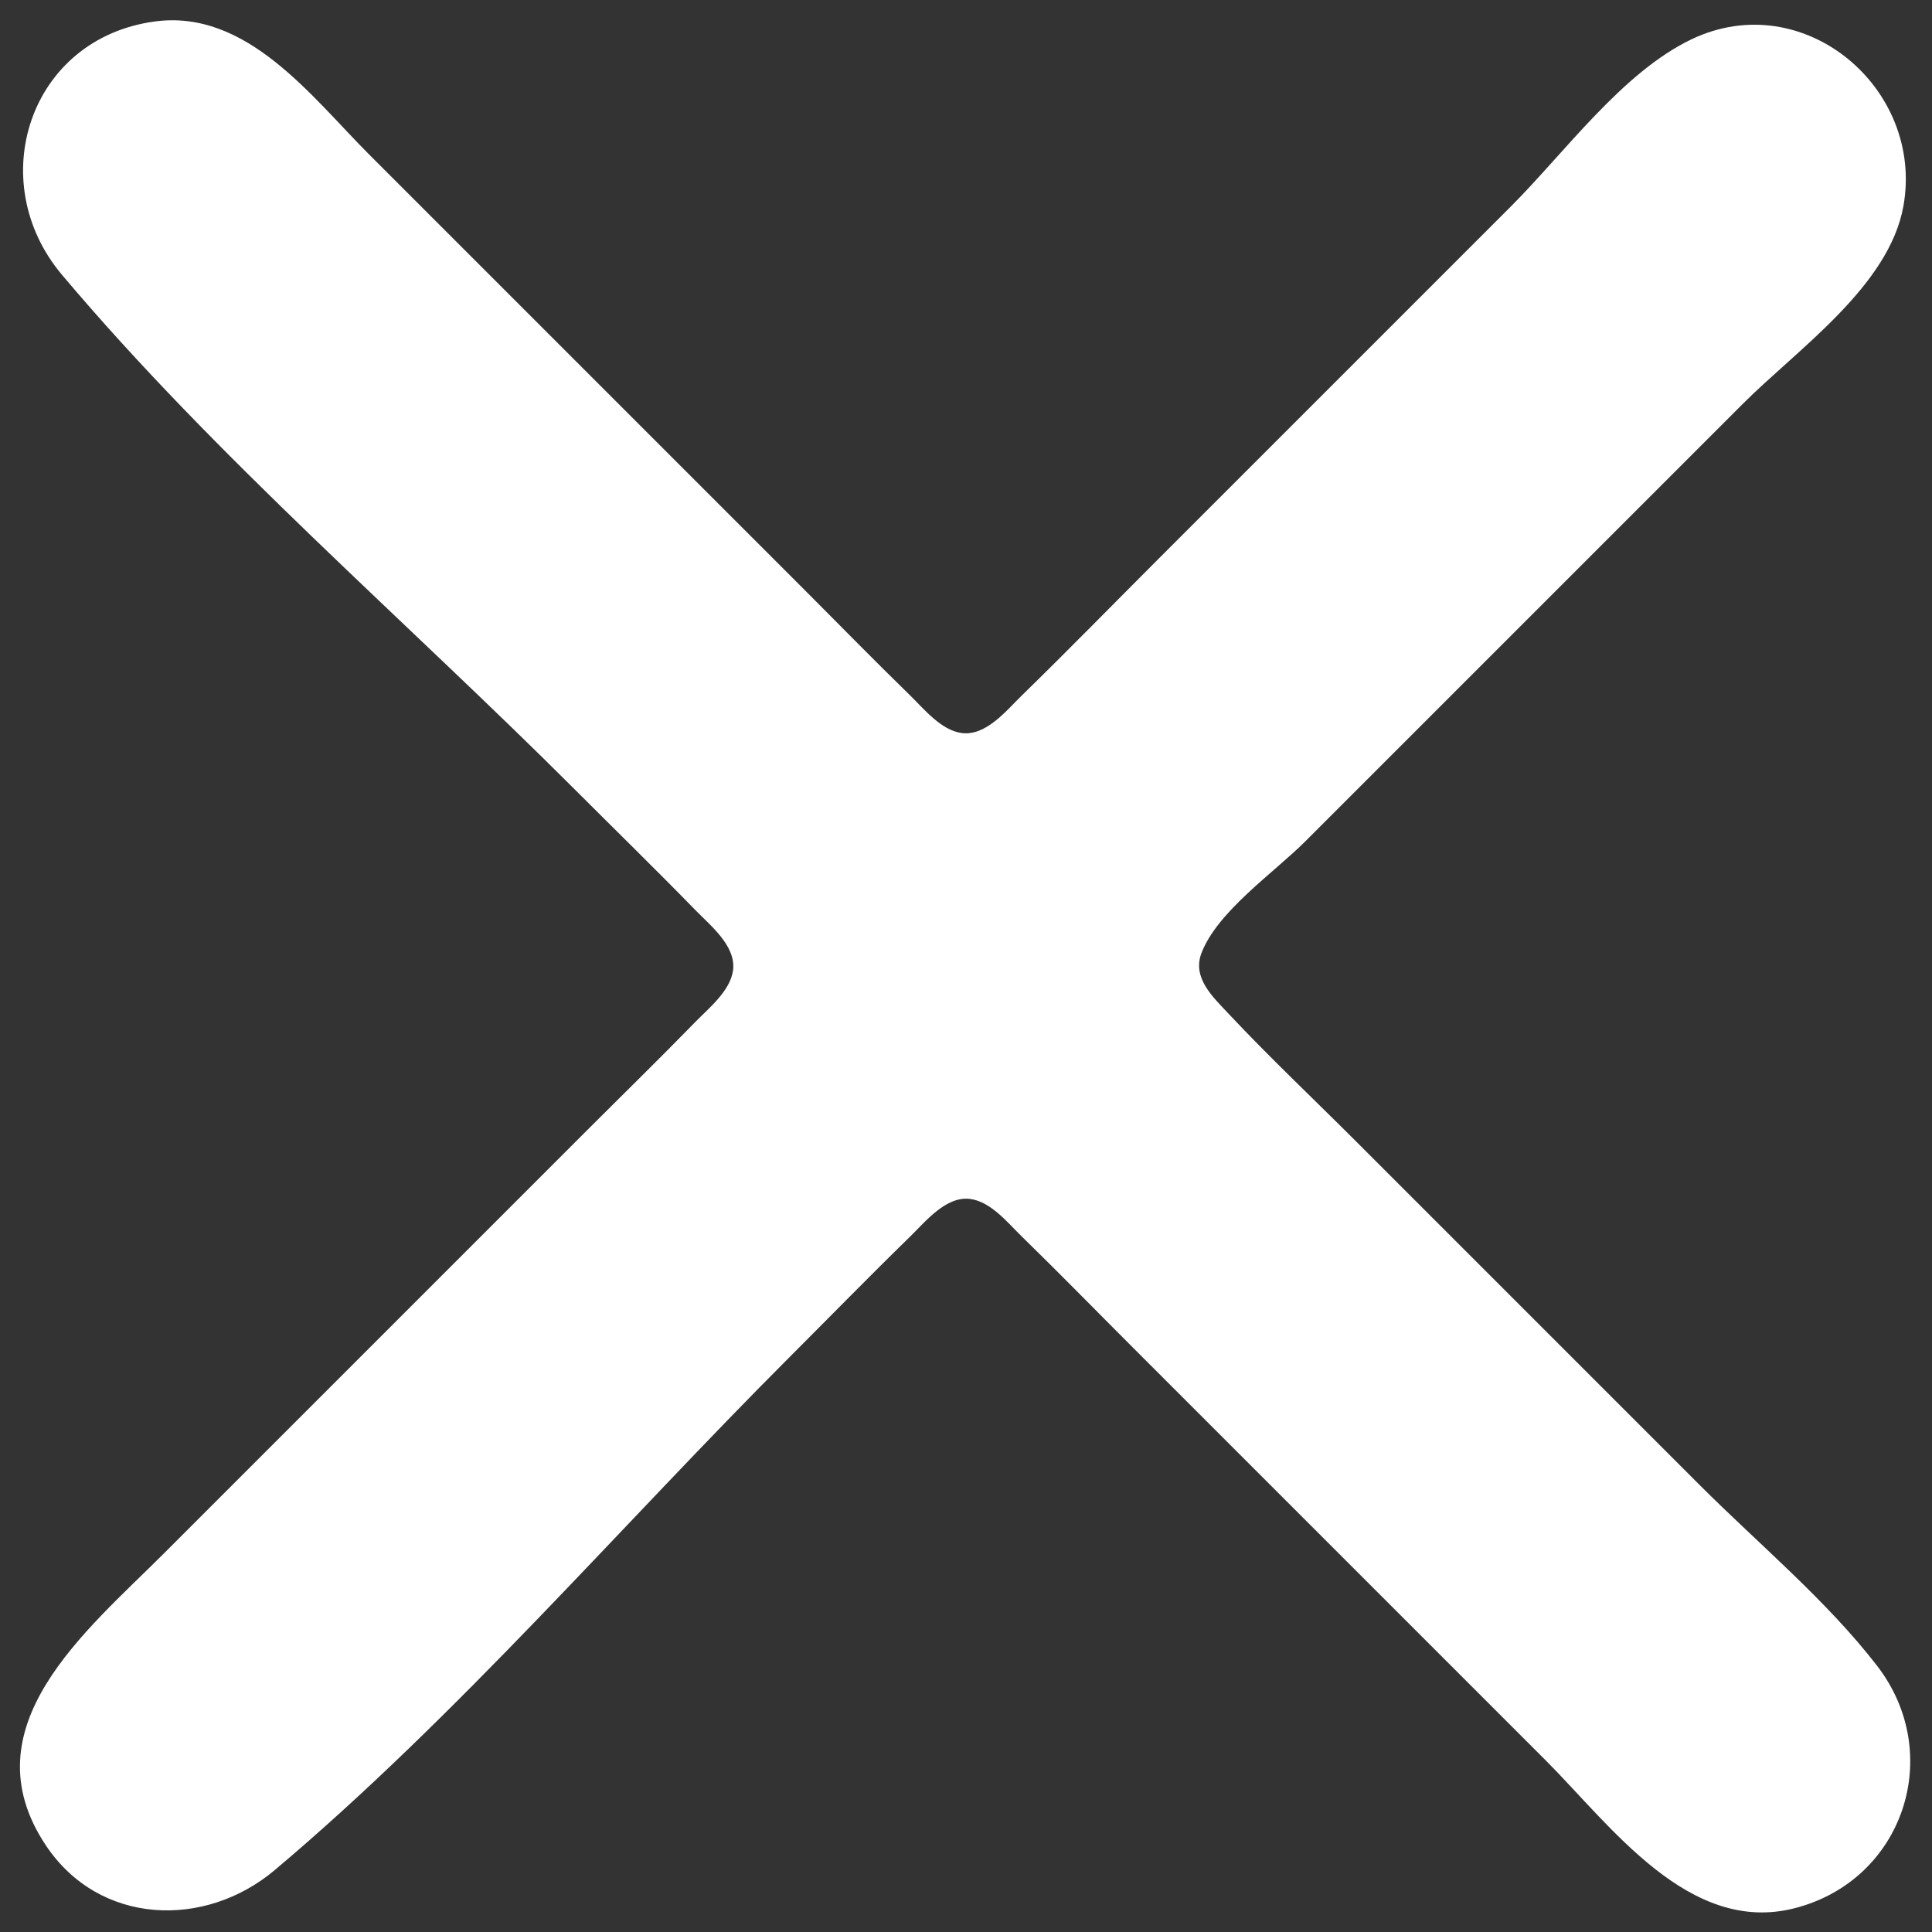 <?xml version="1.0" standalone="yes"?>
<svg xmlns="http://www.w3.org/2000/svg" width="225" height="225">
<rect width="100%" height="100%" fill="#333333" stroke="none"/>
<path style="fill:none; stroke:none;" d="M0 0L0 225L225 225L225 0L0 0z"/>
<path style="fill:#FFFFFF; stroke:none;" d="M18 2.504C3.396 4.496 -1.96 21.113 7.214 32C25.204 53.35 47.254 72.254 67 92C71.665 96.665 76.391 101.275 80.995 106C82.738 107.789 85.741 110.169 85.369 113C85.054 115.4 82.568 117.385 80.995 119C76.72 123.387 72.331 127.669 68 132L19 181C10.04 189.96 -3.845 201.128 5.34 214.91C11.56 224.242 23.858 224.647 32 217.786C53.35 199.796 72.254 177.746 92 158C96.665 153.335 101.275 148.609 106 144.005C107.789 142.262 110.169 139.259 113 139.631C115.4 139.946 117.385 142.432 119 144.005C123.387 148.28 127.669 152.669 132 157L180 205C187.546 212.546 196.677 225.389 209 222.231C221.702 218.976 226.541 204.281 218.606 194C212.711 186.362 204.816 179.816 198 173L158 133C153.012 128.012 147.85 123.145 143.024 118C141.226 116.083 138.828 113.872 139.921 111C141.769 106.146 148.393 101.607 152 98L180 70L203 47C209.345 40.655 220 33.336 221.671 24C224.126 10.279 210.037 -1.648 197 4.573C188.935 8.421 182.242 17.758 176 24L135 65C129.669 70.331 124.4 75.733 119 80.995C117.211 82.738 114.831 85.741 112 85.369C109.6 85.054 107.615 82.568 106 80.995C101.613 76.72 97.331 72.331 93 68L43 18C36.288 11.288 28.757 1.036 18 2.504z"/>
</svg>
